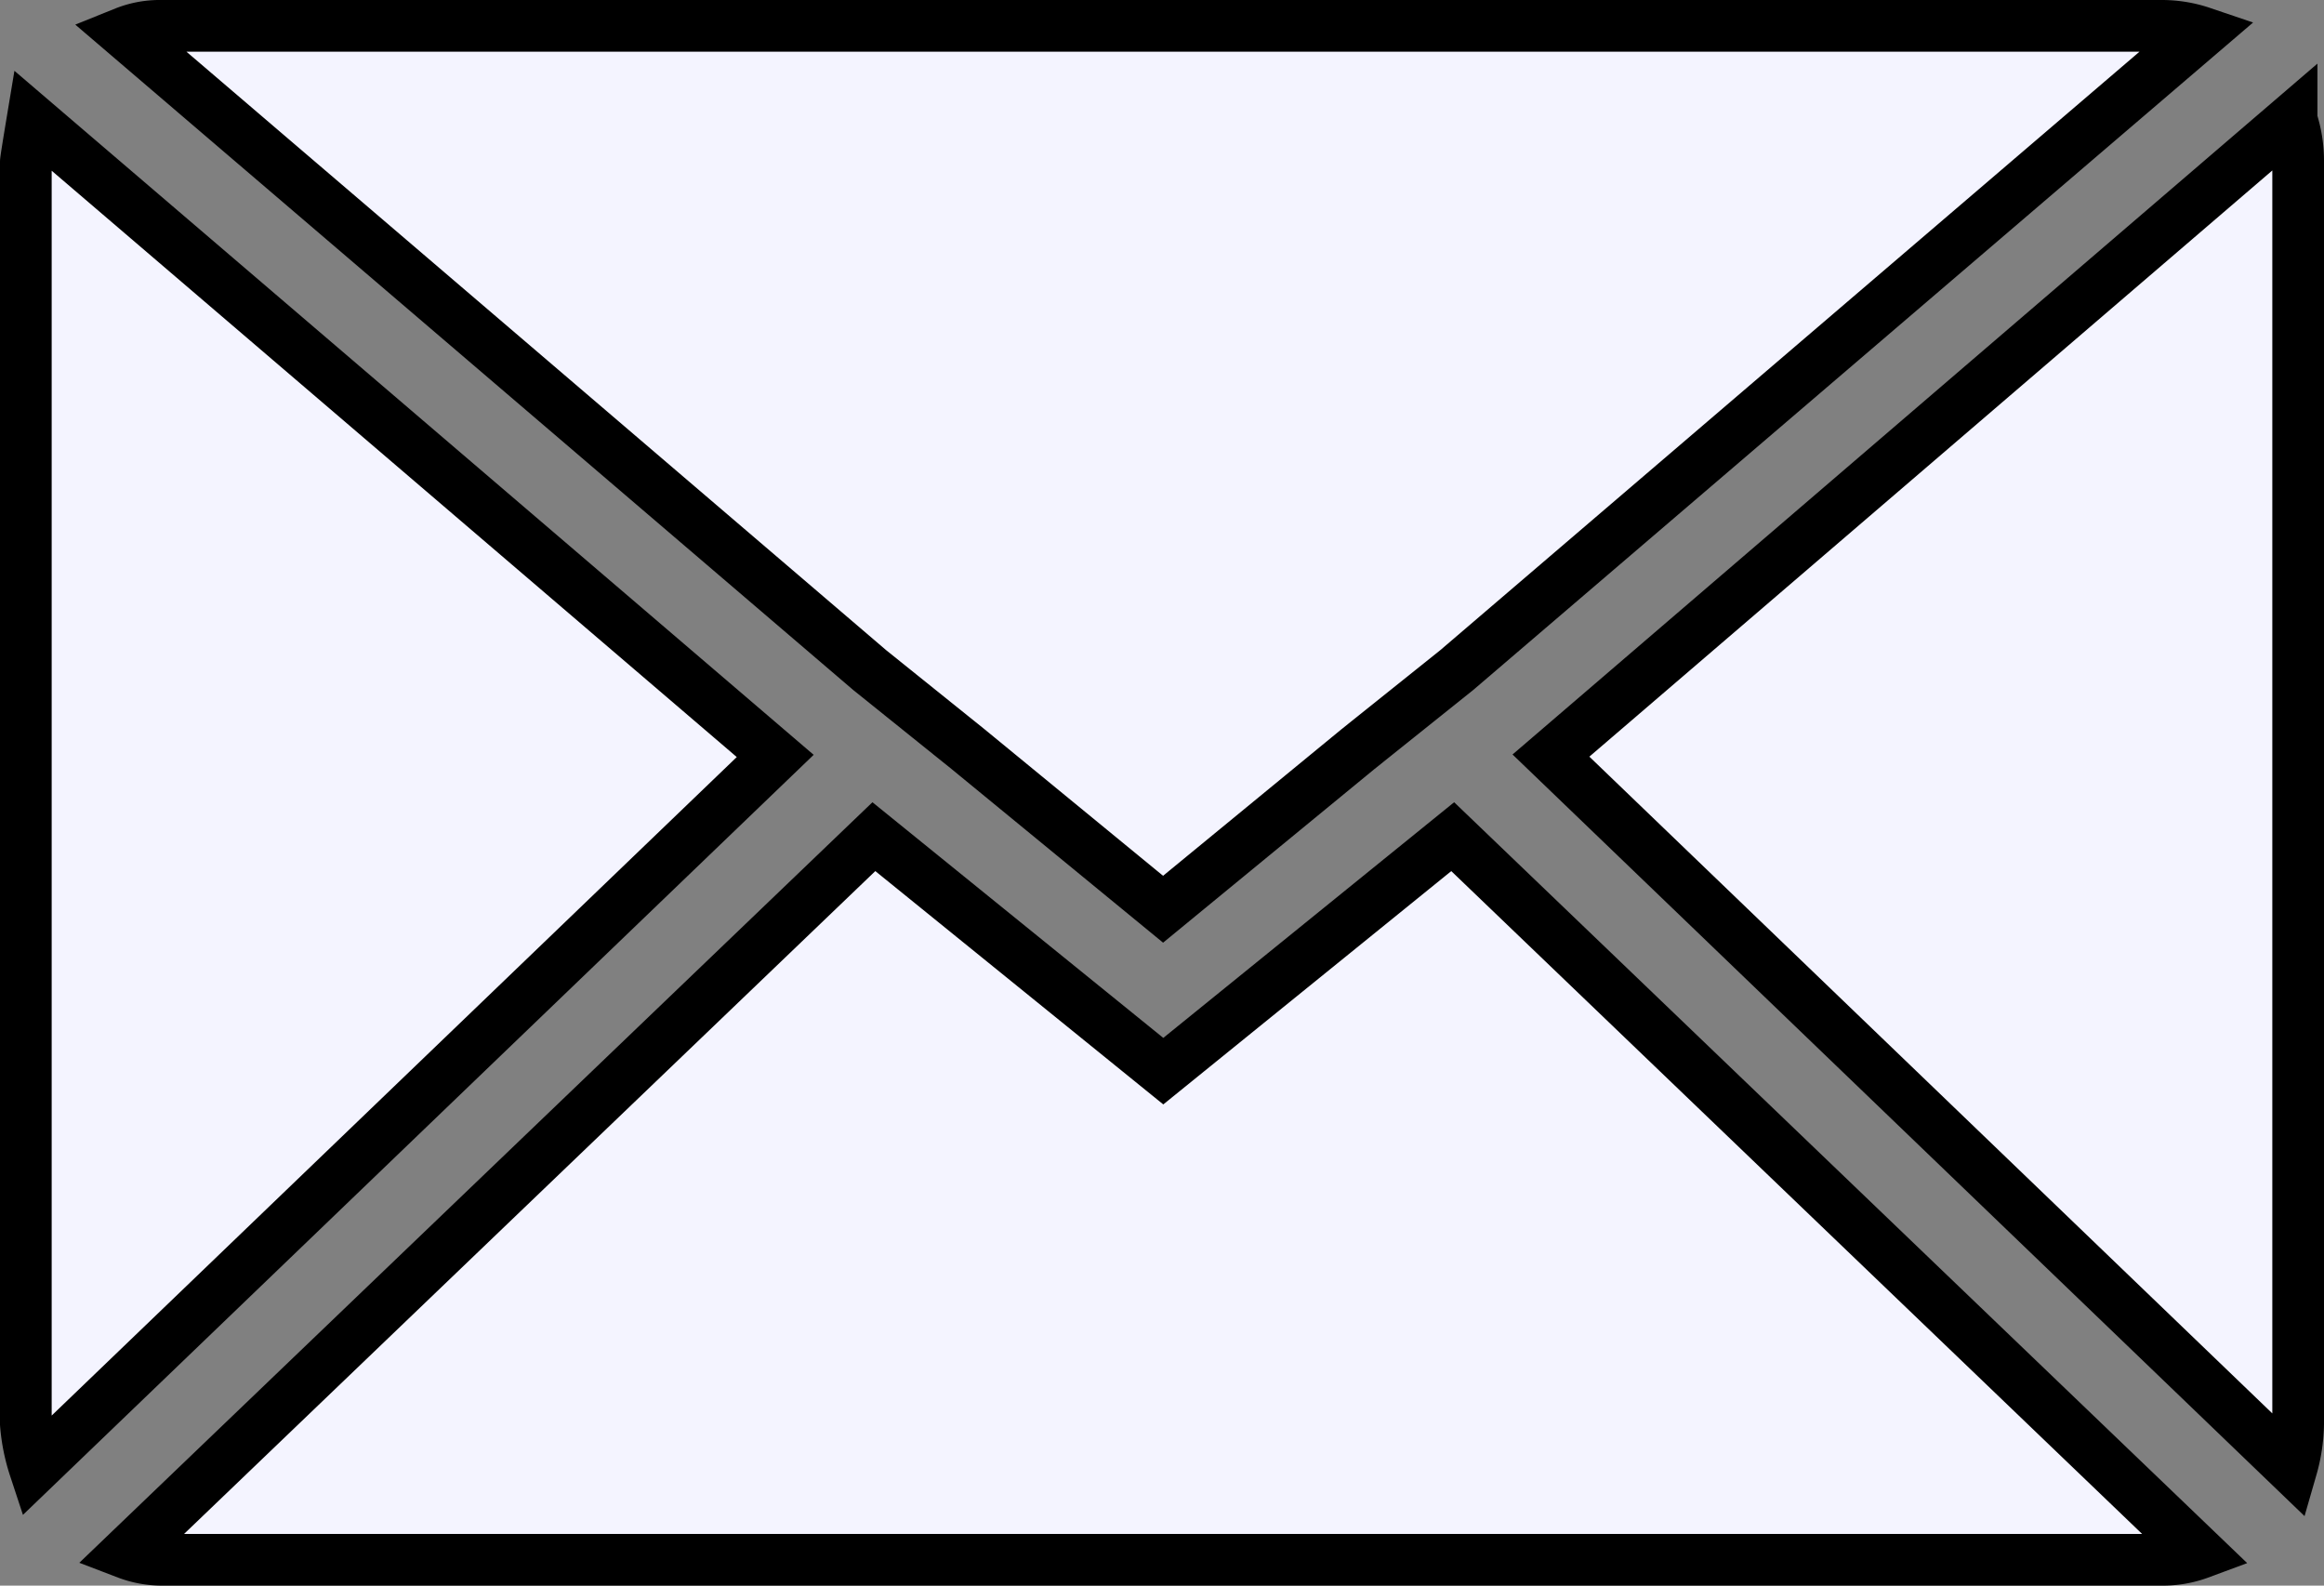 <svg xmlns="http://www.w3.org/2000/svg" width="44.968" height="30.679" viewBox="0 0 44.968 30.679"><rect x="0" y="0" width="44.968" height="30.679" fill="#808080" stroke="none"/><defs><style>.a{fill:#f4f4ff;stroke:#000;}</style></defs><path class="a" d="M.072,31.119V6.7q0-.042.127-.806l14.373,12.3L.242,31.967a3.593,3.593,0,0,1-.17-.848ZM1.98,4.2A1.827,1.827,0,0,1,2.7,4.068H41.412a2.4,2.4,0,0,1,.763.127L27.759,16.533,25.851,18.06l-3.774,3.1L18.3,18.06,16.4,16.533ZM2.022,33.62,16.481,19.756l5.6,4.537,5.6-4.537L42.132,33.62a2.036,2.036,0,0,1-.721.127H2.7a1.92,1.92,0,0,1-.678-.127Zm27.56-15.433,14.331-12.3a2.531,2.531,0,0,1,.127.806V31.119a3.25,3.25,0,0,1-.127.848Z" transform="translate(0.428 -3.568)"/></svg>